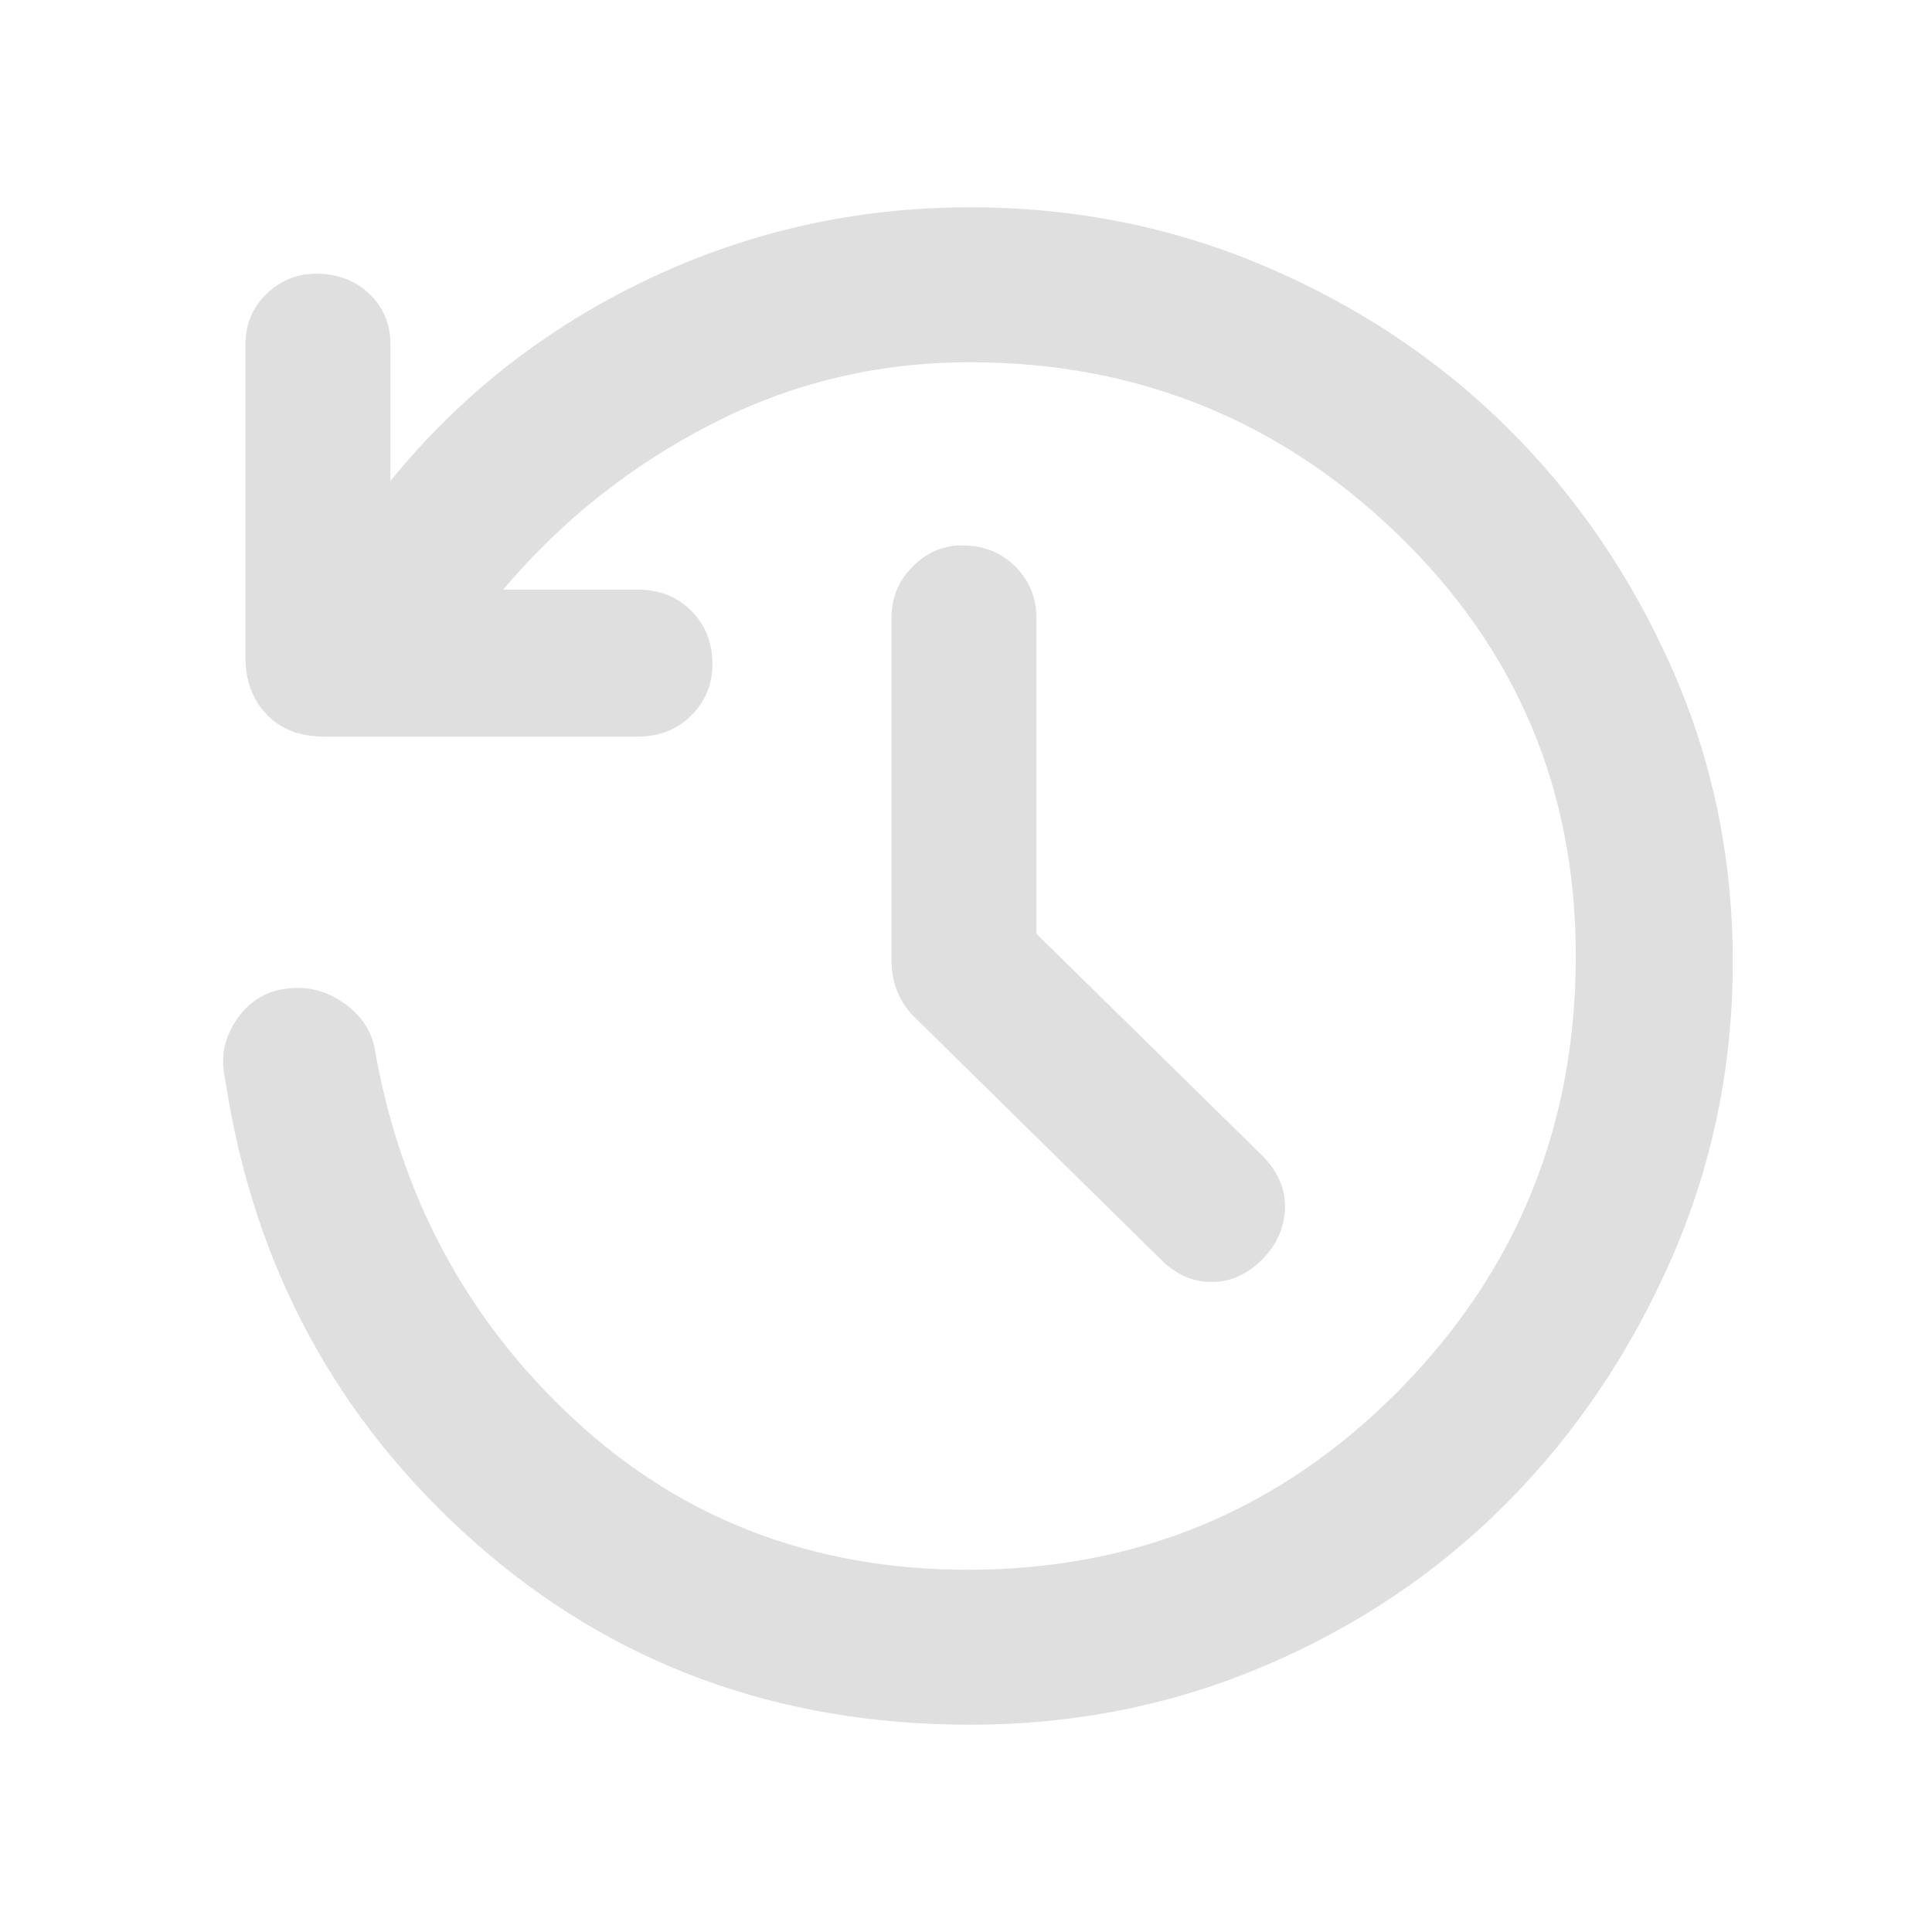  <svg height="48" width="48" xmlns="http://www.w3.org/2000/svg"> <path d="m25.75 
                 23.2 5.6 5.5q.6.6.575 1.325-.025.725-.575 
                 1.275-.55.55-1.25.55t-1.25-.55l-6.15-6.05q-.25-.25-.4-.6-.15-.35-.15-.8v-8.5q0-.75.525-1.275.525
                 -.525 1.225-.525.8 0 1.325.525.525.525.525 1.275ZM24.1 42.85q-7.2 0-12.325-4.55Q6.65 33.75 5.6 
                 26.85q-.2-.85.3-1.55.5-.7 1.35-.75.7-.05 1.3.375.6.425.75 1.075.95 5.55 4.975 9.275Q18.3 39 24.05 
                 39q6.3 0 10.7-4.45 4.4-4.45 4.4-10.8 0-6.2-4.425-10.475Q30.3 9 24.1 9q-3.45 0-6.45 1.55t-5.15 
                 4.1h3.35q.8 0 1.325.525.525.525.525 1.325 0 .75-.525 1.275-.525.525-1.325.525h-7.8q-.9 
                 0-1.425-.55t-.525-1.4v-7.8q0-.75.525-1.25t1.225-.5q.8 0 1.325.5.525.5.525 1.25v3.4q2.6-3.2 6.375-5 
                 3.775-1.8 8.025-1.8 3.9 0 7.35 1.475 3.45 1.475 6 4t4.075 5.95Q43.05 20 43.05 23.9q0 3.9-1.525 
                 7.375t-4.075 6.05q-2.55 2.575-6 4.05Q28 42.85 24.1 42.85Z" style="fill:#dfdfdf;fill-opacity:1"/> 
        </svg>